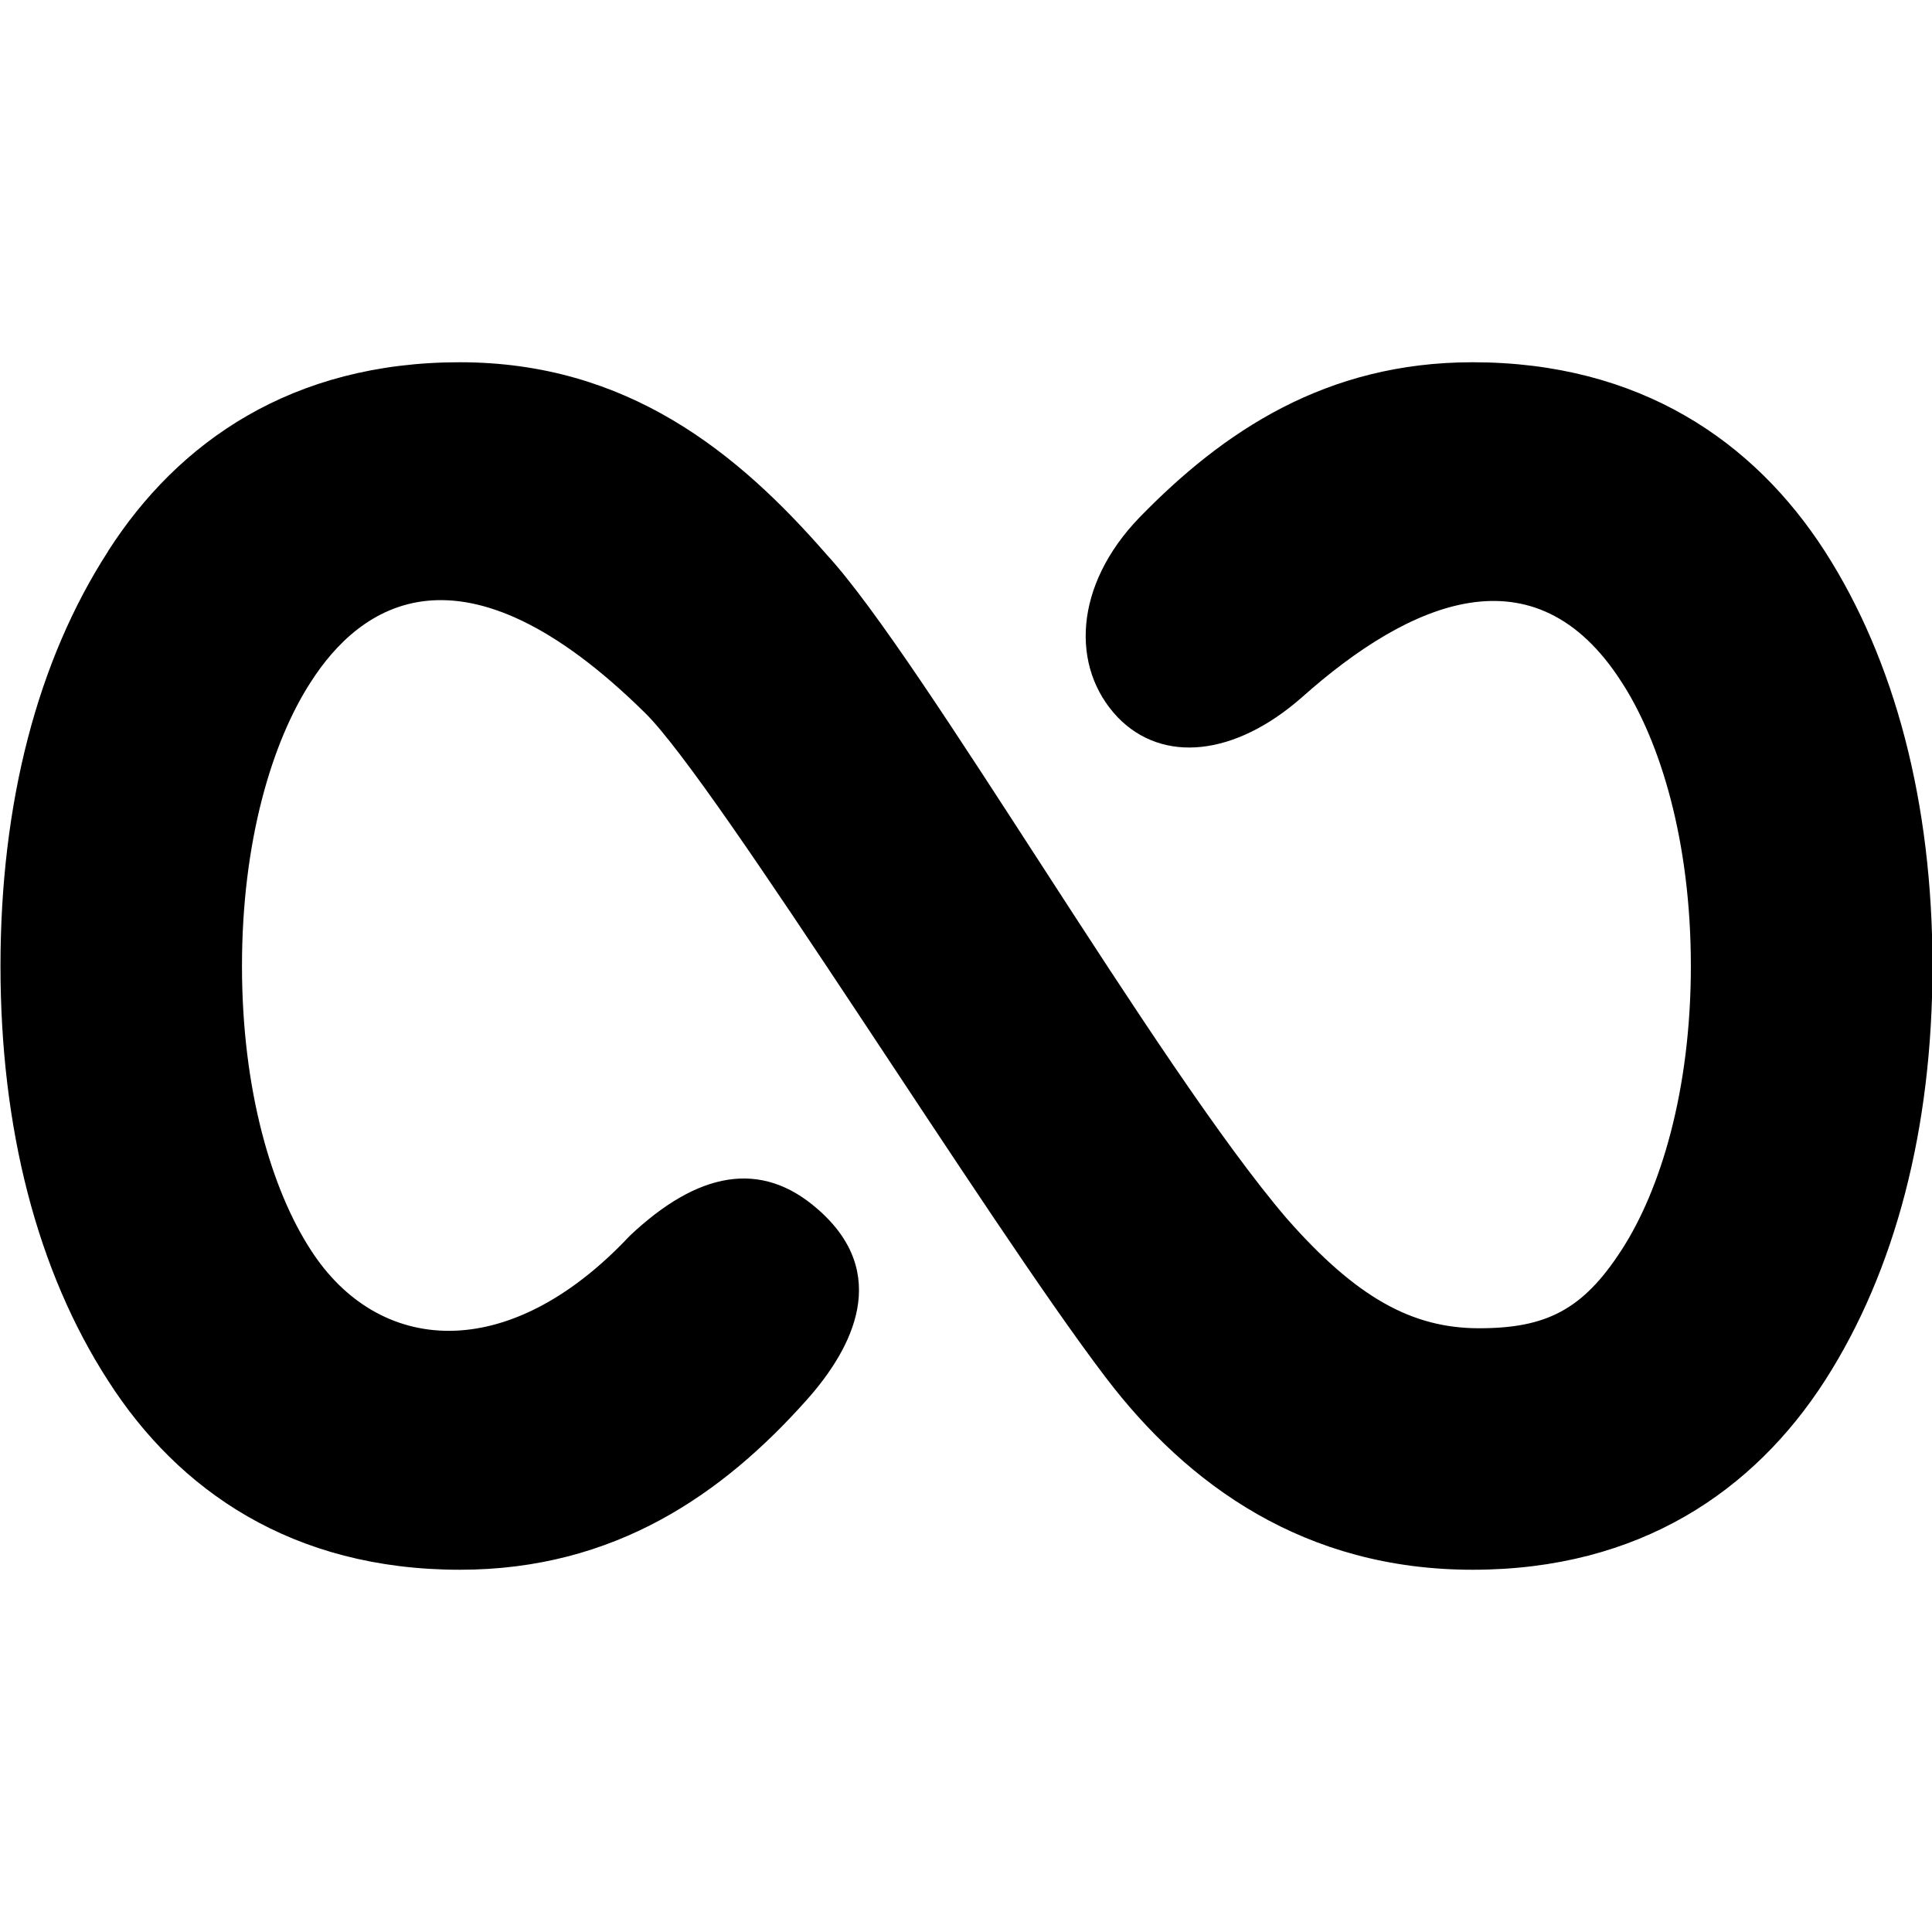<svg xmlns="http://www.w3.org/2000/svg" height="16px" viewBox="0 0 16 16" width="16px">
    <path d="m 0.895 4.566 c -0.586 0.906 -0.891 2.086 -0.891 3.434 s 0.305 2.527 0.891 3.434 c 0.582 0.91 1.527 1.566 2.914 1.566 c 1.285 0 2.18 -0.629 2.875 -1.41 c 0.379 -0.426 0.699 -1.047 0.086 -1.578 c -0.469 -0.41 -0.992 -0.309 -1.555 0.223 c -1.012 1.078 -2.086 0.98 -2.641 0.117 c -0.32 -0.492 -0.57 -1.316 -0.57 -2.352 s 0.25 -1.859 0.57 -2.352 c 0.402 -0.629 1.242 -1.25 2.77 0.258 c 0.598 0.59 2.824 4.203 3.812 5.5 c 0.68 0.895 1.652 1.594 3.039 1.594 c 1.387 0 2.332 -0.656 2.918 -1.566 c 0.582 -0.906 0.891 -2.086 0.891 -3.434 s -0.309 -2.527 -0.891 -3.434 c -0.586 -0.91 -1.531 -1.566 -2.918 -1.566 c -1.215 0 -2.066 0.574 -2.758 1.285 c -0.543 0.562 -0.574 1.242 -0.18 1.656 c 0.371 0.383 0.969 0.324 1.527 -0.168 c 0.891 -0.793 1.926 -1.246 2.645 -0.125 c 0.32 0.492 0.574 1.316 0.574 2.352 s -0.254 1.859 -0.574 2.352 c -0.32 0.496 -0.625 0.648 -1.18 0.648 s -1.016 -0.254 -1.59 -0.906 c -1.074 -1.25 -3.02 -4.641 -3.812 -5.5 c -0.738 -0.848 -1.652 -1.594 -3.039 -1.594 c -1.387 0 -2.332 0.656 -2.914 1.566 z m 0 0" />
</svg>